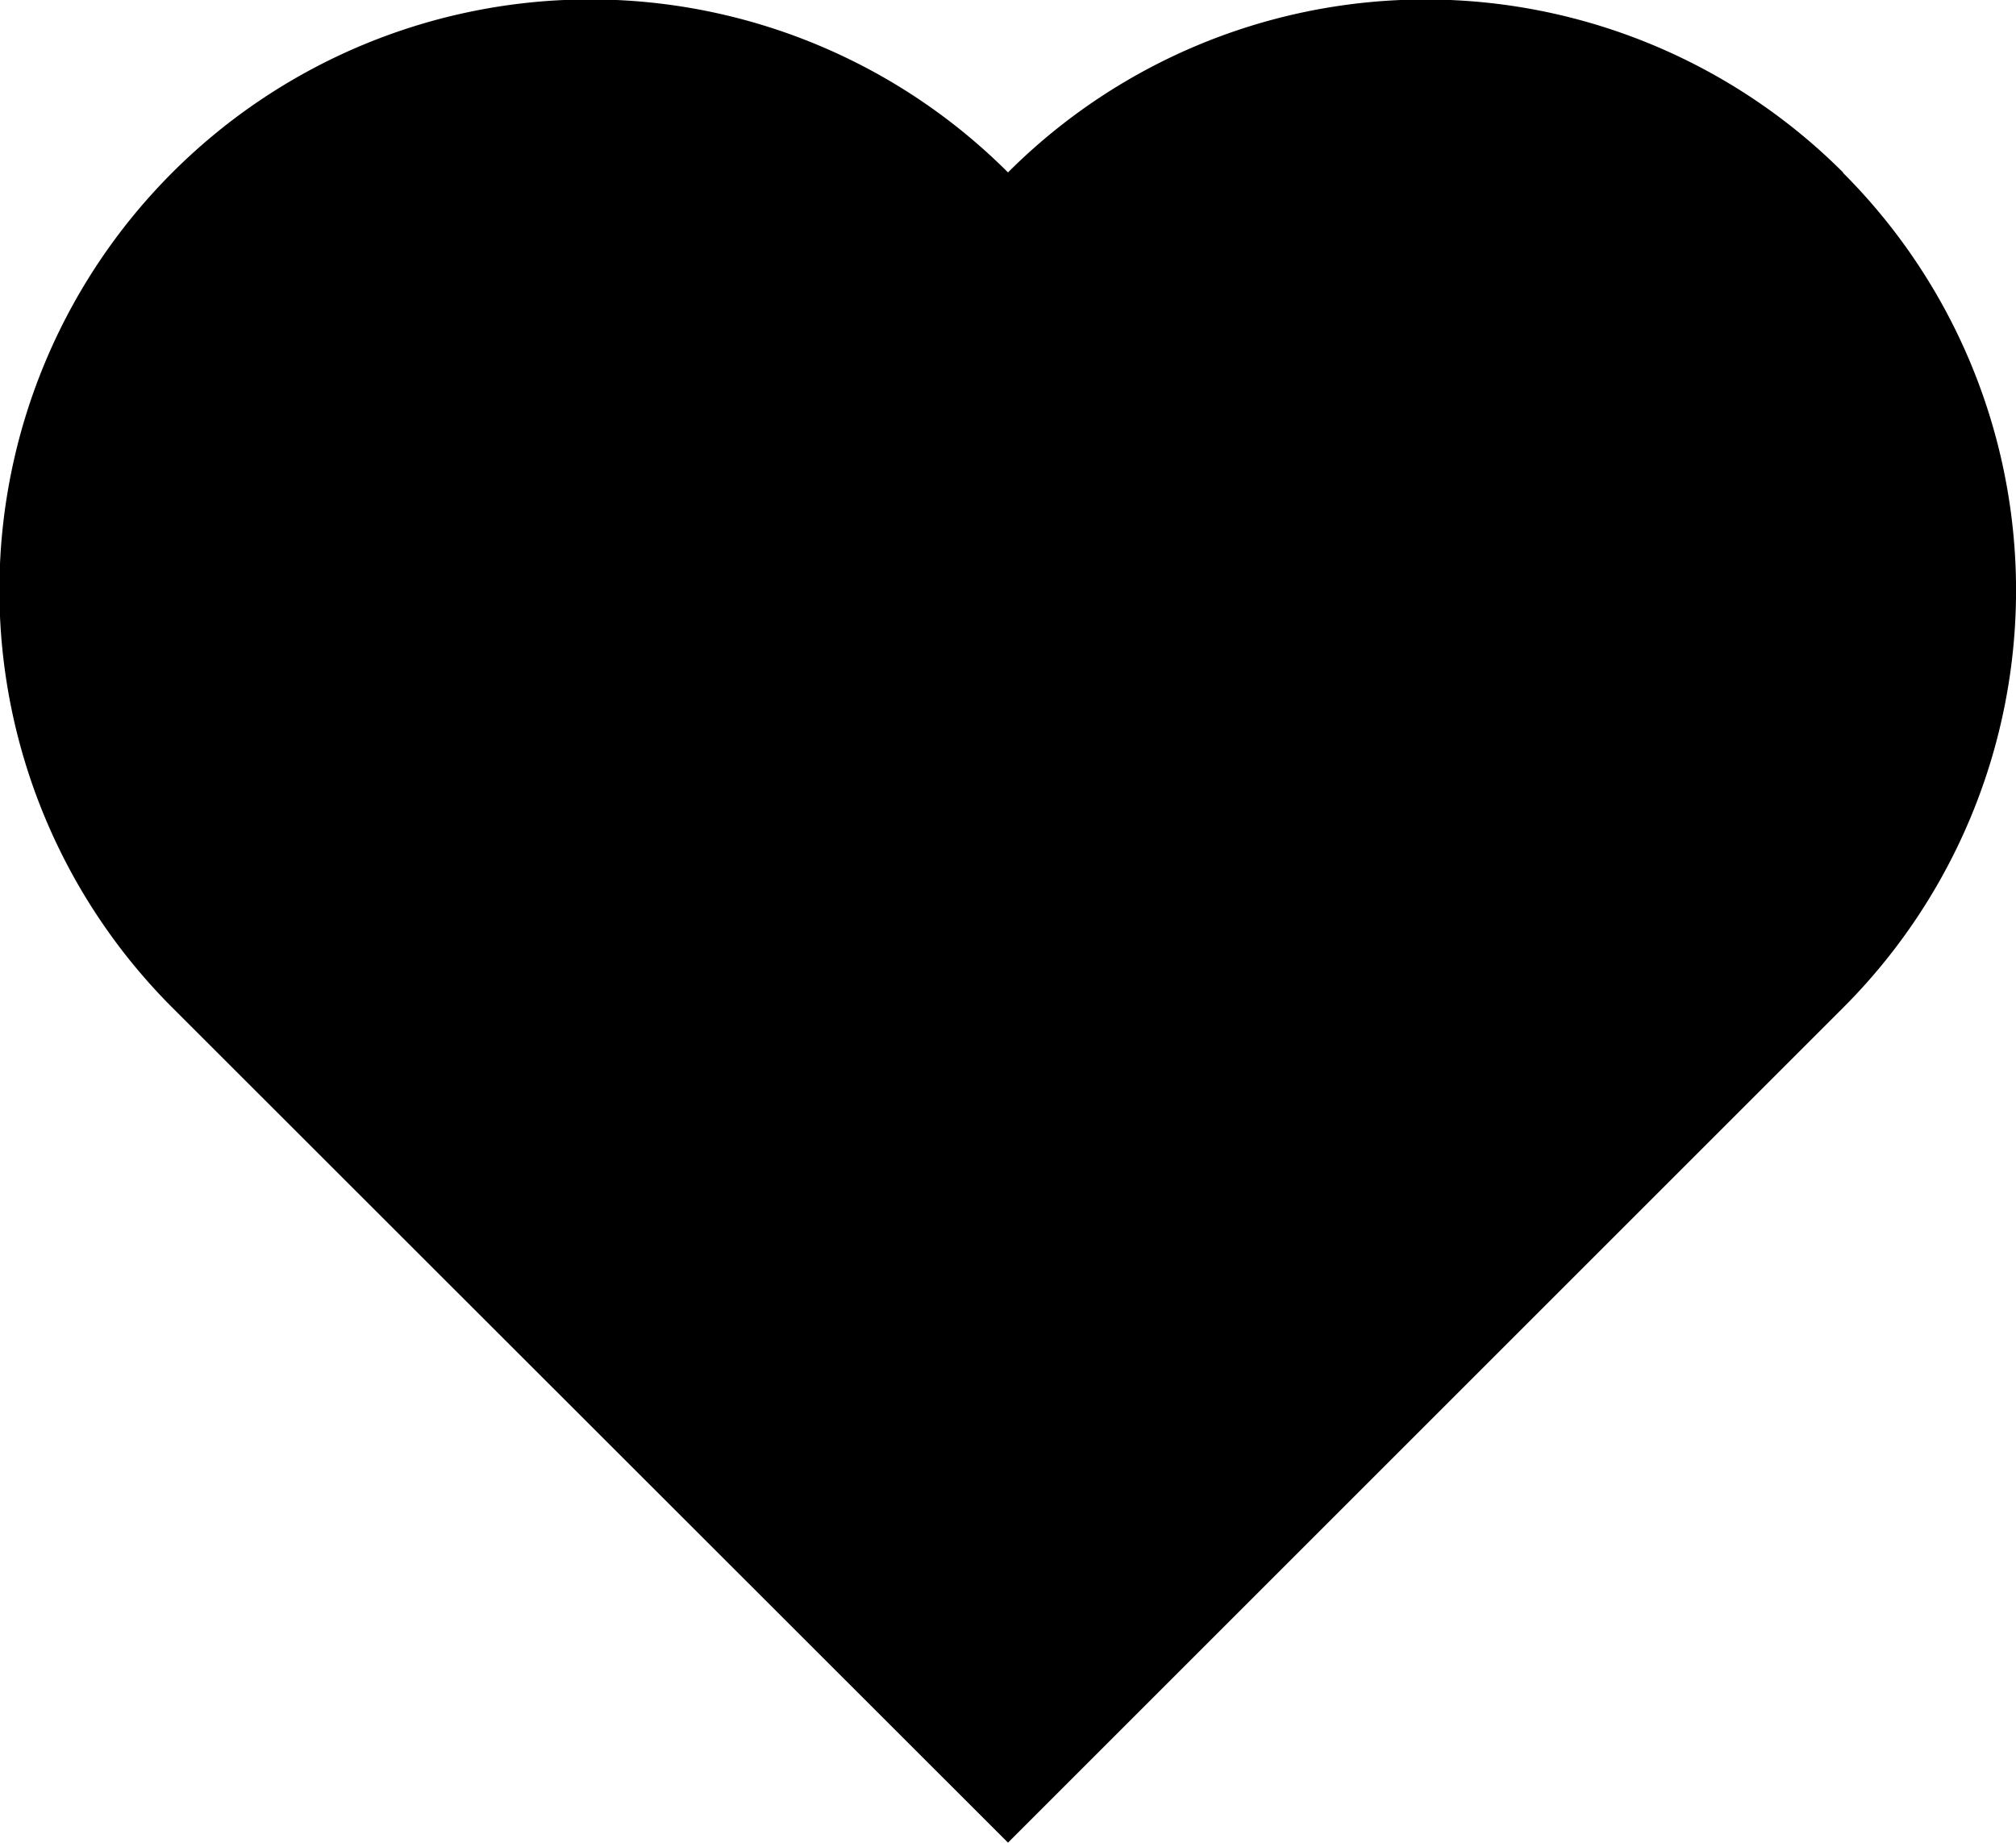 <svg xmlns="http://www.w3.org/2000/svg" xmlns:xlink="http://www.w3.org/1999/xlink" width="17.534" height="16.03" viewBox="0 0 17.534 16.03">
  <defs>
    <clipPath id="clip-path">
      <rect id="Rectangle_170" data-name="Rectangle 170" width="17.534" height="16.03" transform="translate(0 0)" />
    </clipPath>
  </defs>
  <g id="Group_777" data-name="Group 777" transform="translate(0 0)">
    <g id="Group_716" data-name="Group 716" clip-path="url(#clip-path)">
      <path id="Path_451" data-name="Path 451" d="M16.03,1.5a5.135,5.135,0,0,0-7.263,0A5.136,5.136,0,0,0,1.5,8.767L8.767,16.03,16.03,8.767a5.135,5.135,0,0,0,0-7.263"/>
    </g>
  </g>
</svg>

